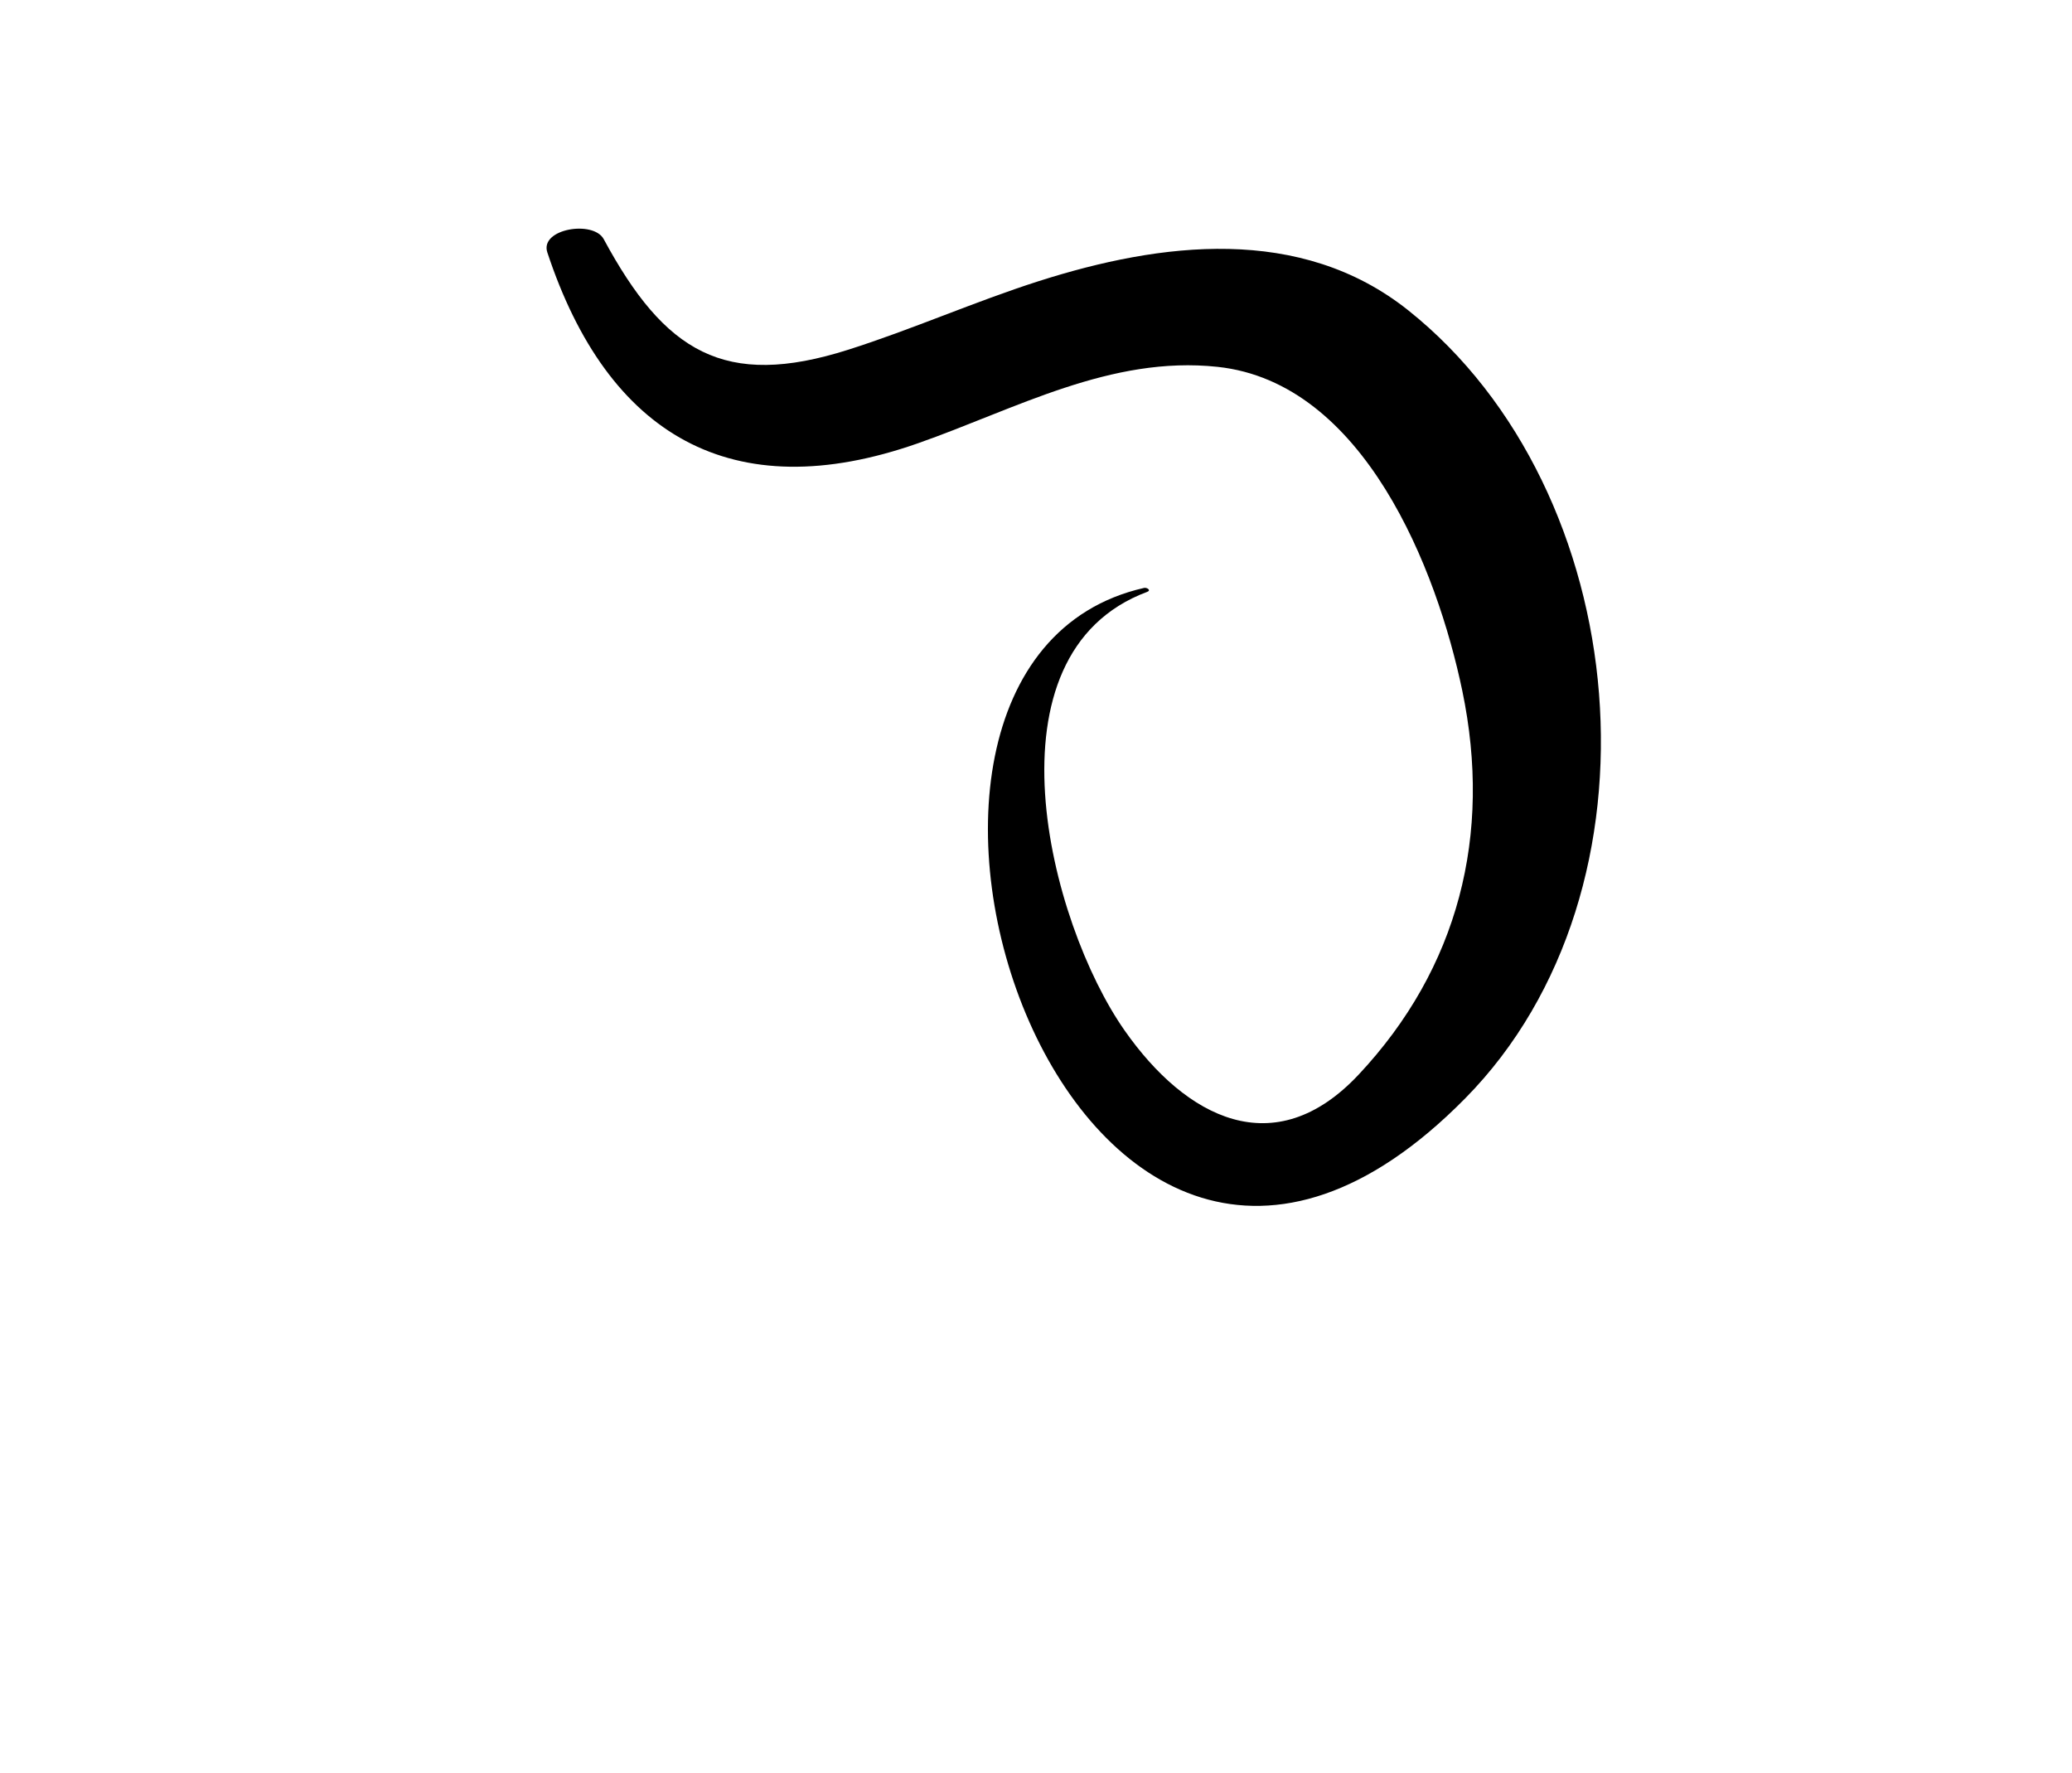 <?xml version="1.0" encoding="iso-8859-1"?>
<!-- Generator: Adobe Illustrator 16.0.0, SVG Export Plug-In . SVG Version: 6.00 Build 0)  -->
<!DOCTYPE svg PUBLIC "-//W3C//DTD SVG 1.1//EN" "http://www.w3.org/Graphics/SVG/1.1/DTD/svg11.dtd">
<svg version="1.1" id="Layer_1" xmlns="http://www.w3.org/2000/svg" xmlns:xlink="http://www.w3.org/1999/xlink" x="0px" y="0px"
	 width="71.654px" height="61.307px" viewBox="0 0 71.654 61.307" style="enable-background:new 0 0 71.654 61.307;"
	 xml:space="preserve">
<g>
	<g>
		<path d="M39.565,20.329c-11.821,2.679-2.476,31.434,11.109,17.646c7.129-7.235,5.857-21.003-1.973-27.244
			c-3.727-2.97-8.566-2.355-12.778-1.01c-2.225,0.711-4.362,1.664-6.59,2.372c-4.282,1.361-6.347,0.08-8.455-3.824
			c-0.358-0.664-2.221-0.36-1.95,0.459c2.089,6.314,6.377,8.861,12.819,6.599c3.384-1.188,6.662-3.038,10.36-2.642
			c5.065,0.543,7.59,7.014,8.462,11.2c1.04,4.988-0.136,9.597-3.587,13.276c-2.913,3.104-5.973,1.488-8.084-1.52
			c-2.637-3.755-4.974-13.033,0.773-15.175C39.822,20.412,39.663,20.307,39.565,20.329L39.565,20.329z"/>
	</g>
</g>
</svg>
